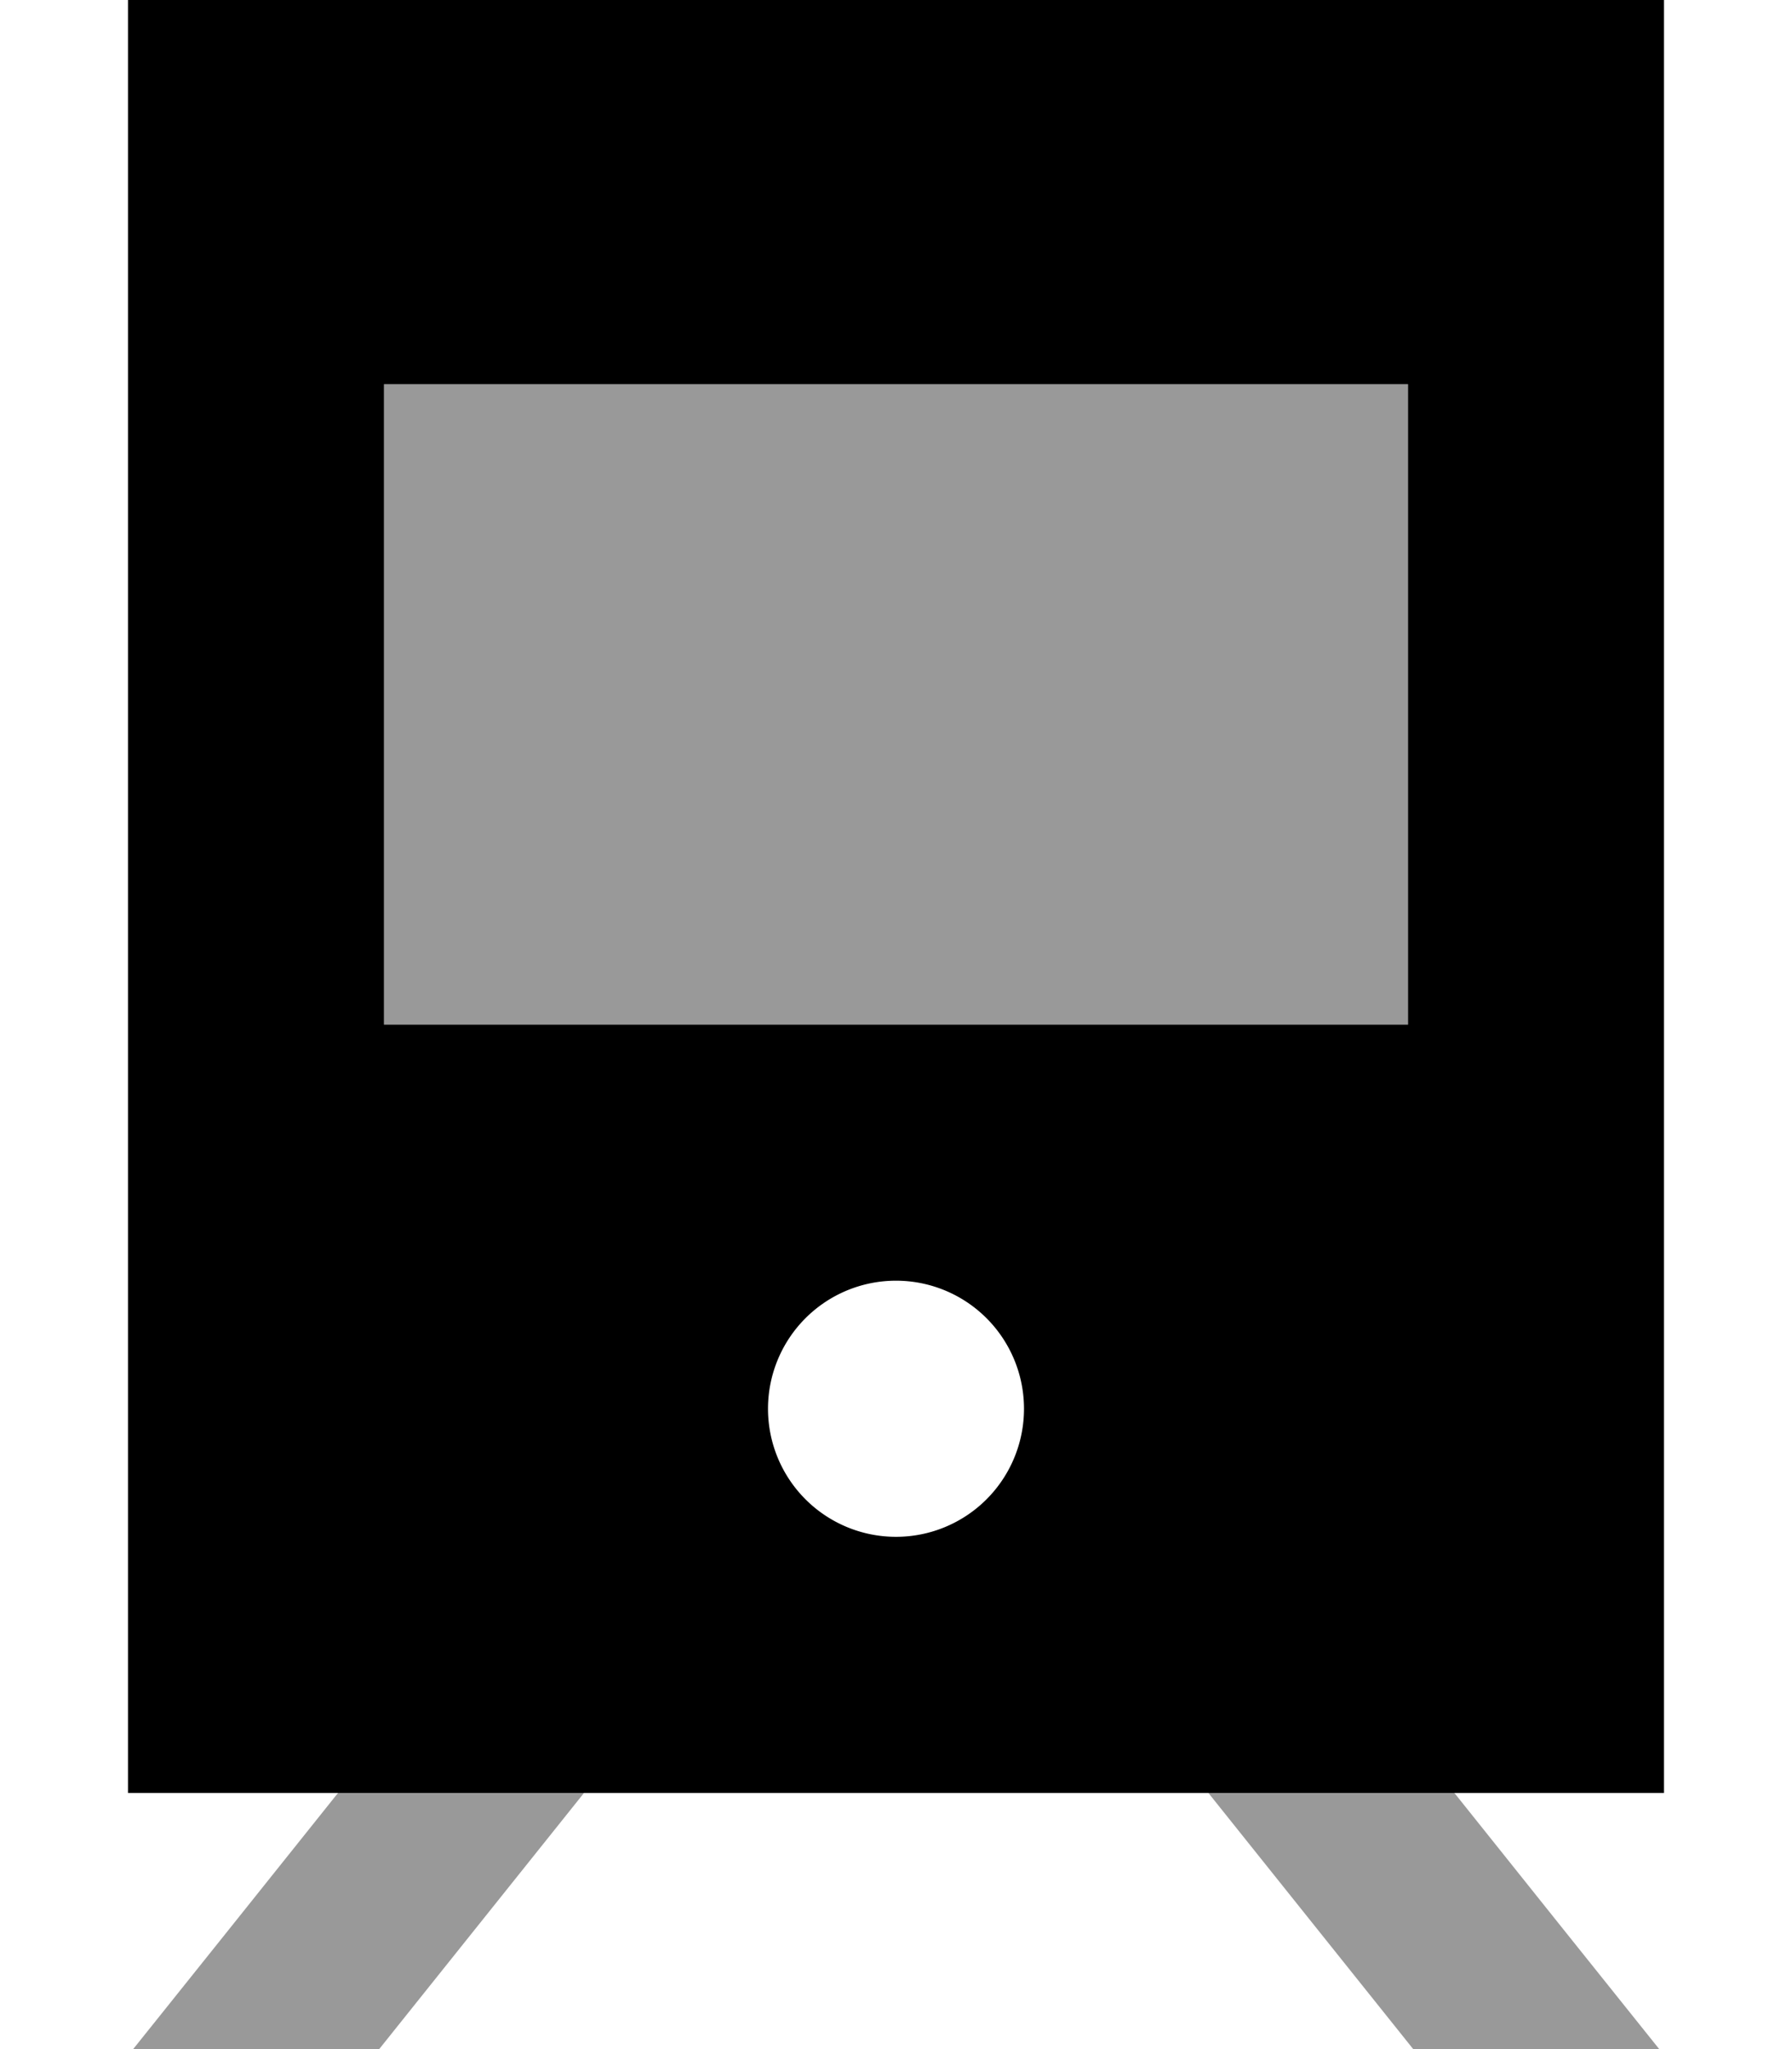 <svg xmlns="http://www.w3.org/2000/svg" viewBox="0 0 448 512"><!--! Font Awesome Pro 7.1.0 by @fontawesome - https://fontawesome.com License - https://fontawesome.com/license (Commercial License) Copyright 2025 Fonticons, Inc. --><path opacity=".4" fill="currentColor" d="M20.5 528c1.3-1.7 22.7-28.3 64-80l61.5 0-64 80-61.5 0zM96 96l256 0 0 160-256 0 0-160zM302.1 448l61.5 0c41.3 51.7 62.7 78.3 64 80l-61.5 0-64-80z"/><path fill="currentColor" d="M32 0l384 0 0 448-384 0 0-448zM96 96l0 160 256 0 0-160-256 0zM224 384a32 32 0 1 0 0-64 32 32 0 1 0 0 64z"/></svg>